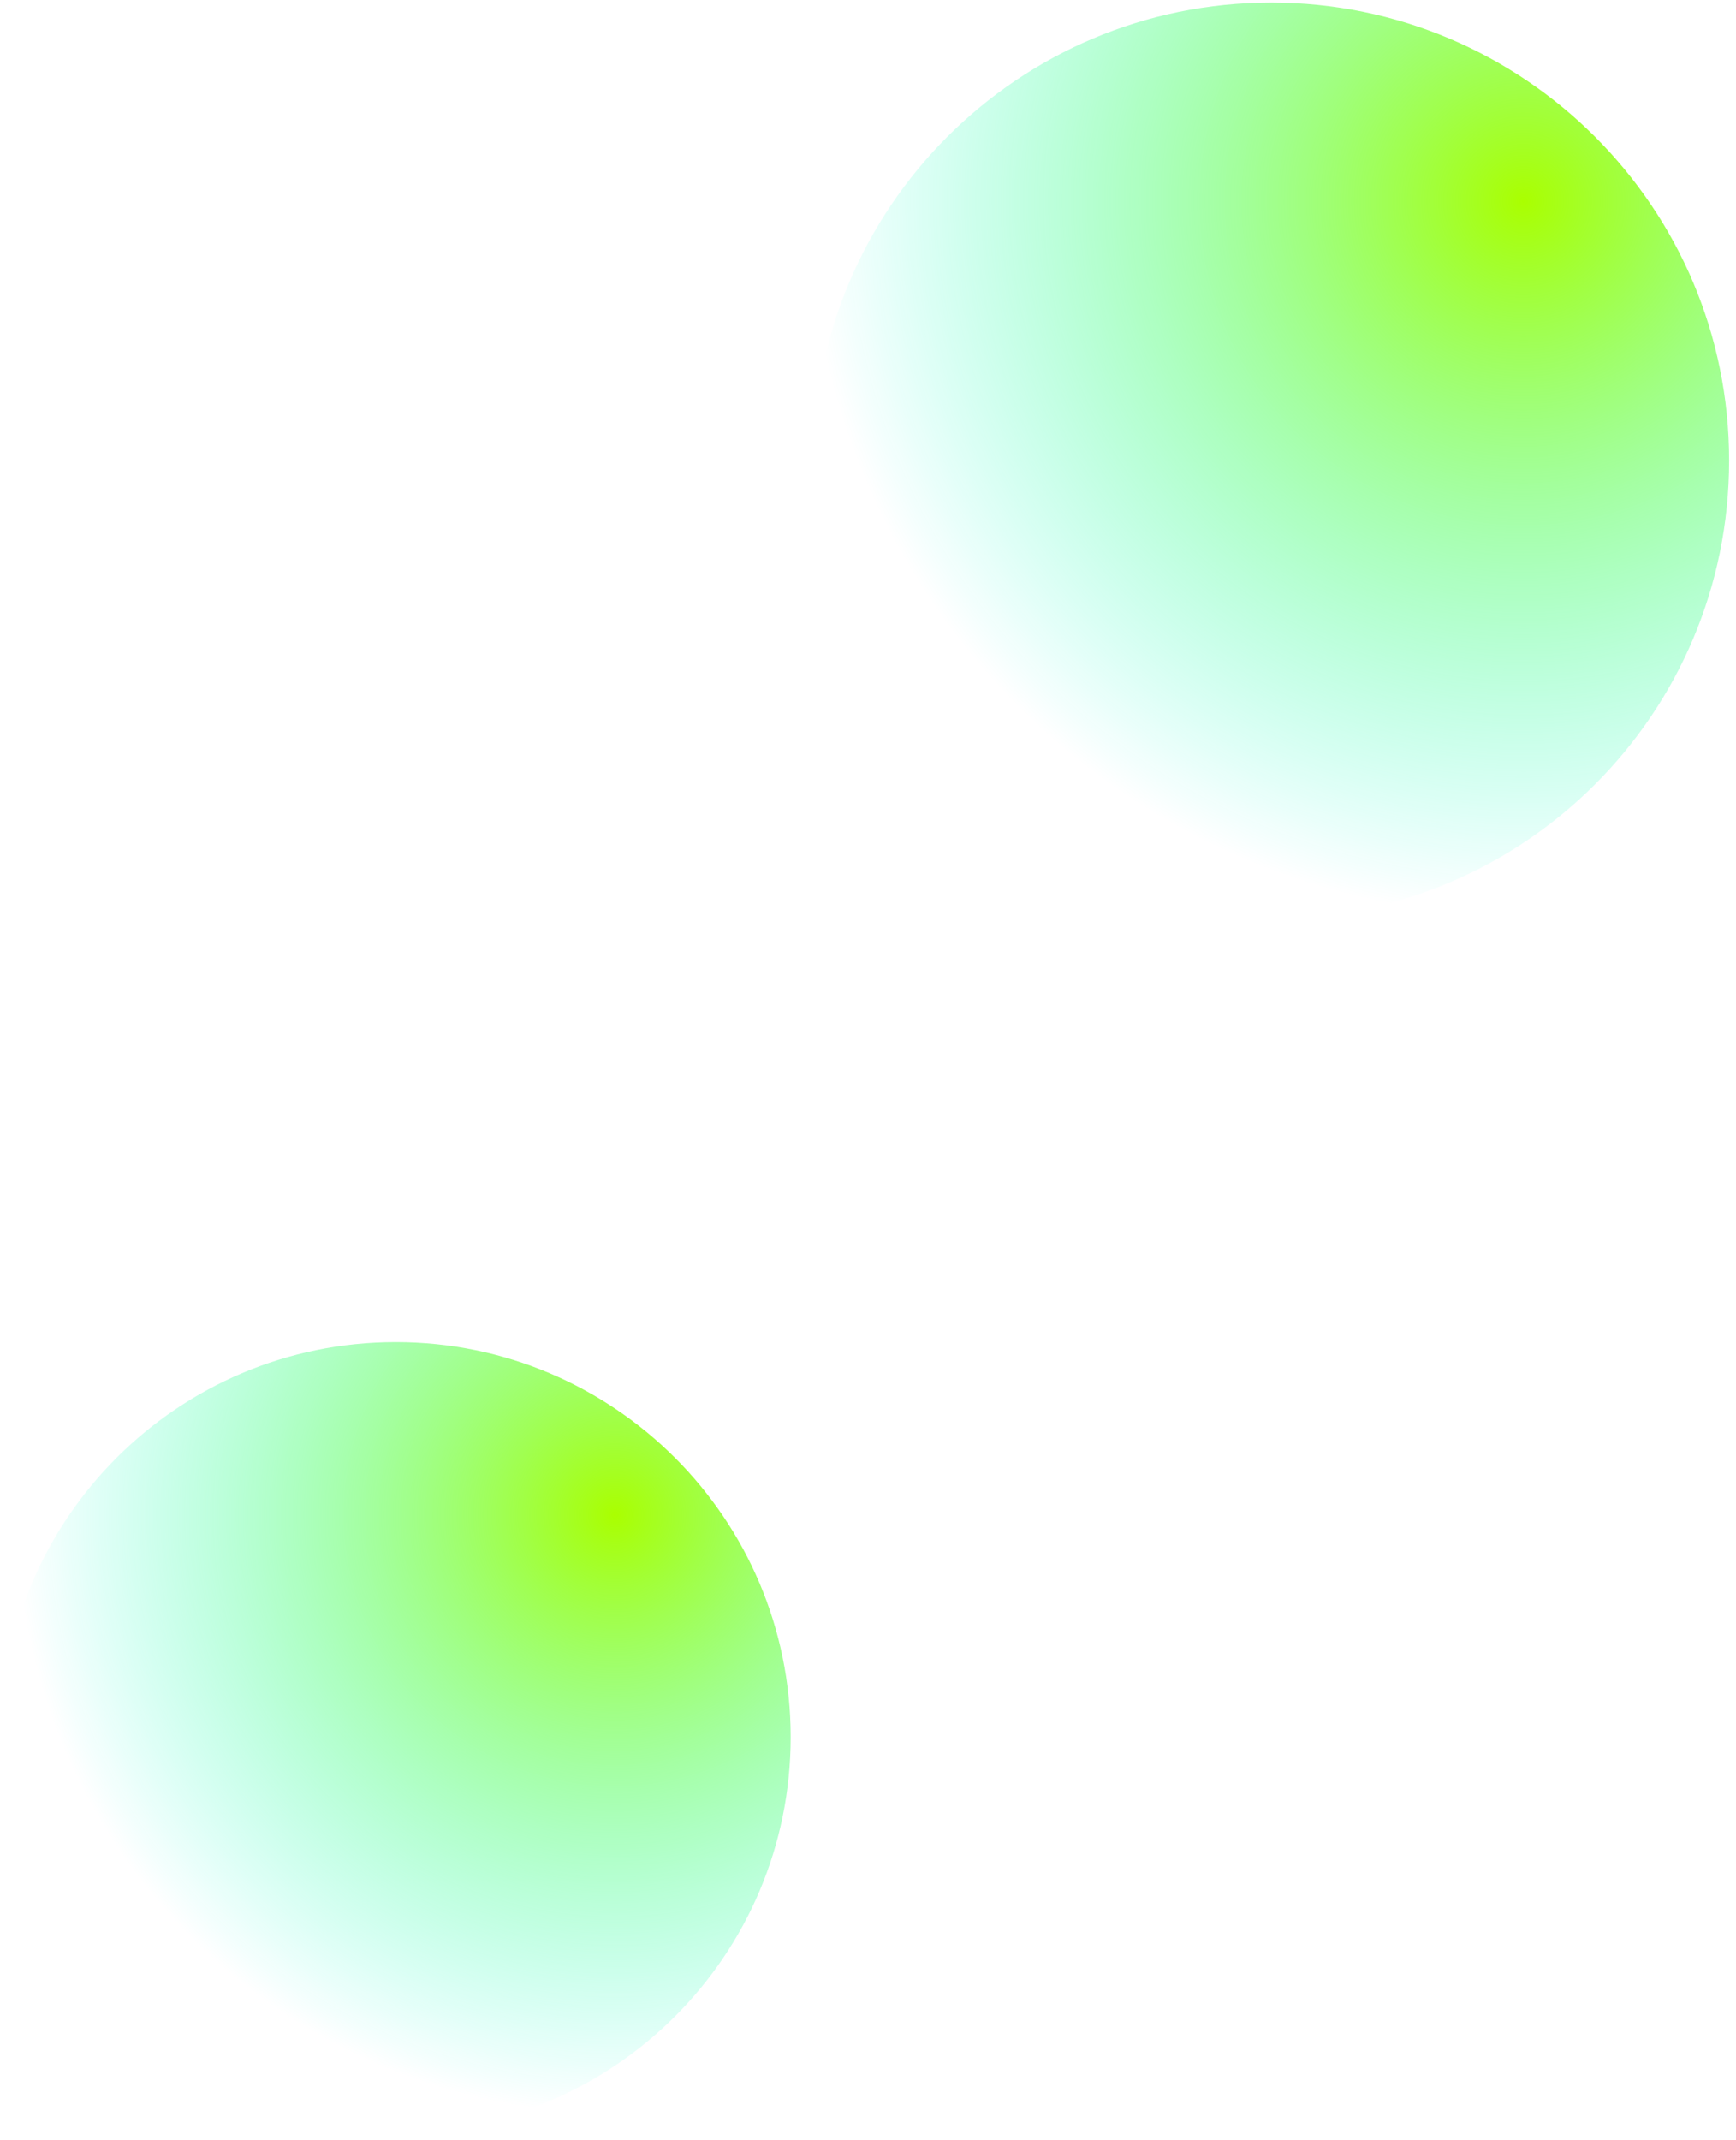 <svg width="198" height="244" viewBox="0 0 198 244" fill="none" xmlns="http://www.w3.org/2000/svg">
<path d="M45.141 243.108C70.015 243.108 90.18 222.945 90.18 198.073C90.18 173.201 70.015 153.038 45.141 153.038C20.266 153.038 0.101 173.201 0.101 198.073C0.101 222.945 20.266 243.108 45.141 243.108Z" fill="url(#paint0_radial_1505_1552)"/>
<path d="M144.984 104.738C173.83 104.738 197.215 81.357 197.215 52.516C197.215 23.675 173.83 0.295 144.984 0.295C116.138 0.295 92.753 23.675 92.753 52.516C92.753 81.357 116.138 104.738 144.984 104.738Z" fill="url(#paint1_radial_1505_1552)"/>
<defs>
<radialGradient id="paint0_radial_1505_1552" cx="0" cy="0" r="1" gradientUnits="userSpaceOnUse" gradientTransform="translate(69.946 172.56) rotate(122.236) scale(68.282)">
<stop stop-color="#AAFF00"/>
<stop offset="1" stop-color="#00FFE0" stop-opacity="0"/>
</radialGradient>
<radialGradient id="paint1_radial_1505_1552" cx="0" cy="0" r="1" gradientUnits="userSpaceOnUse" gradientTransform="translate(173.75 22.933) rotate(44.995) scale(81.579)">
<stop stop-color="#AAFF00"/>
<stop offset="1" stop-color="#00FFE0" stop-opacity="0"/>
</radialGradient>
</defs>
</svg>
